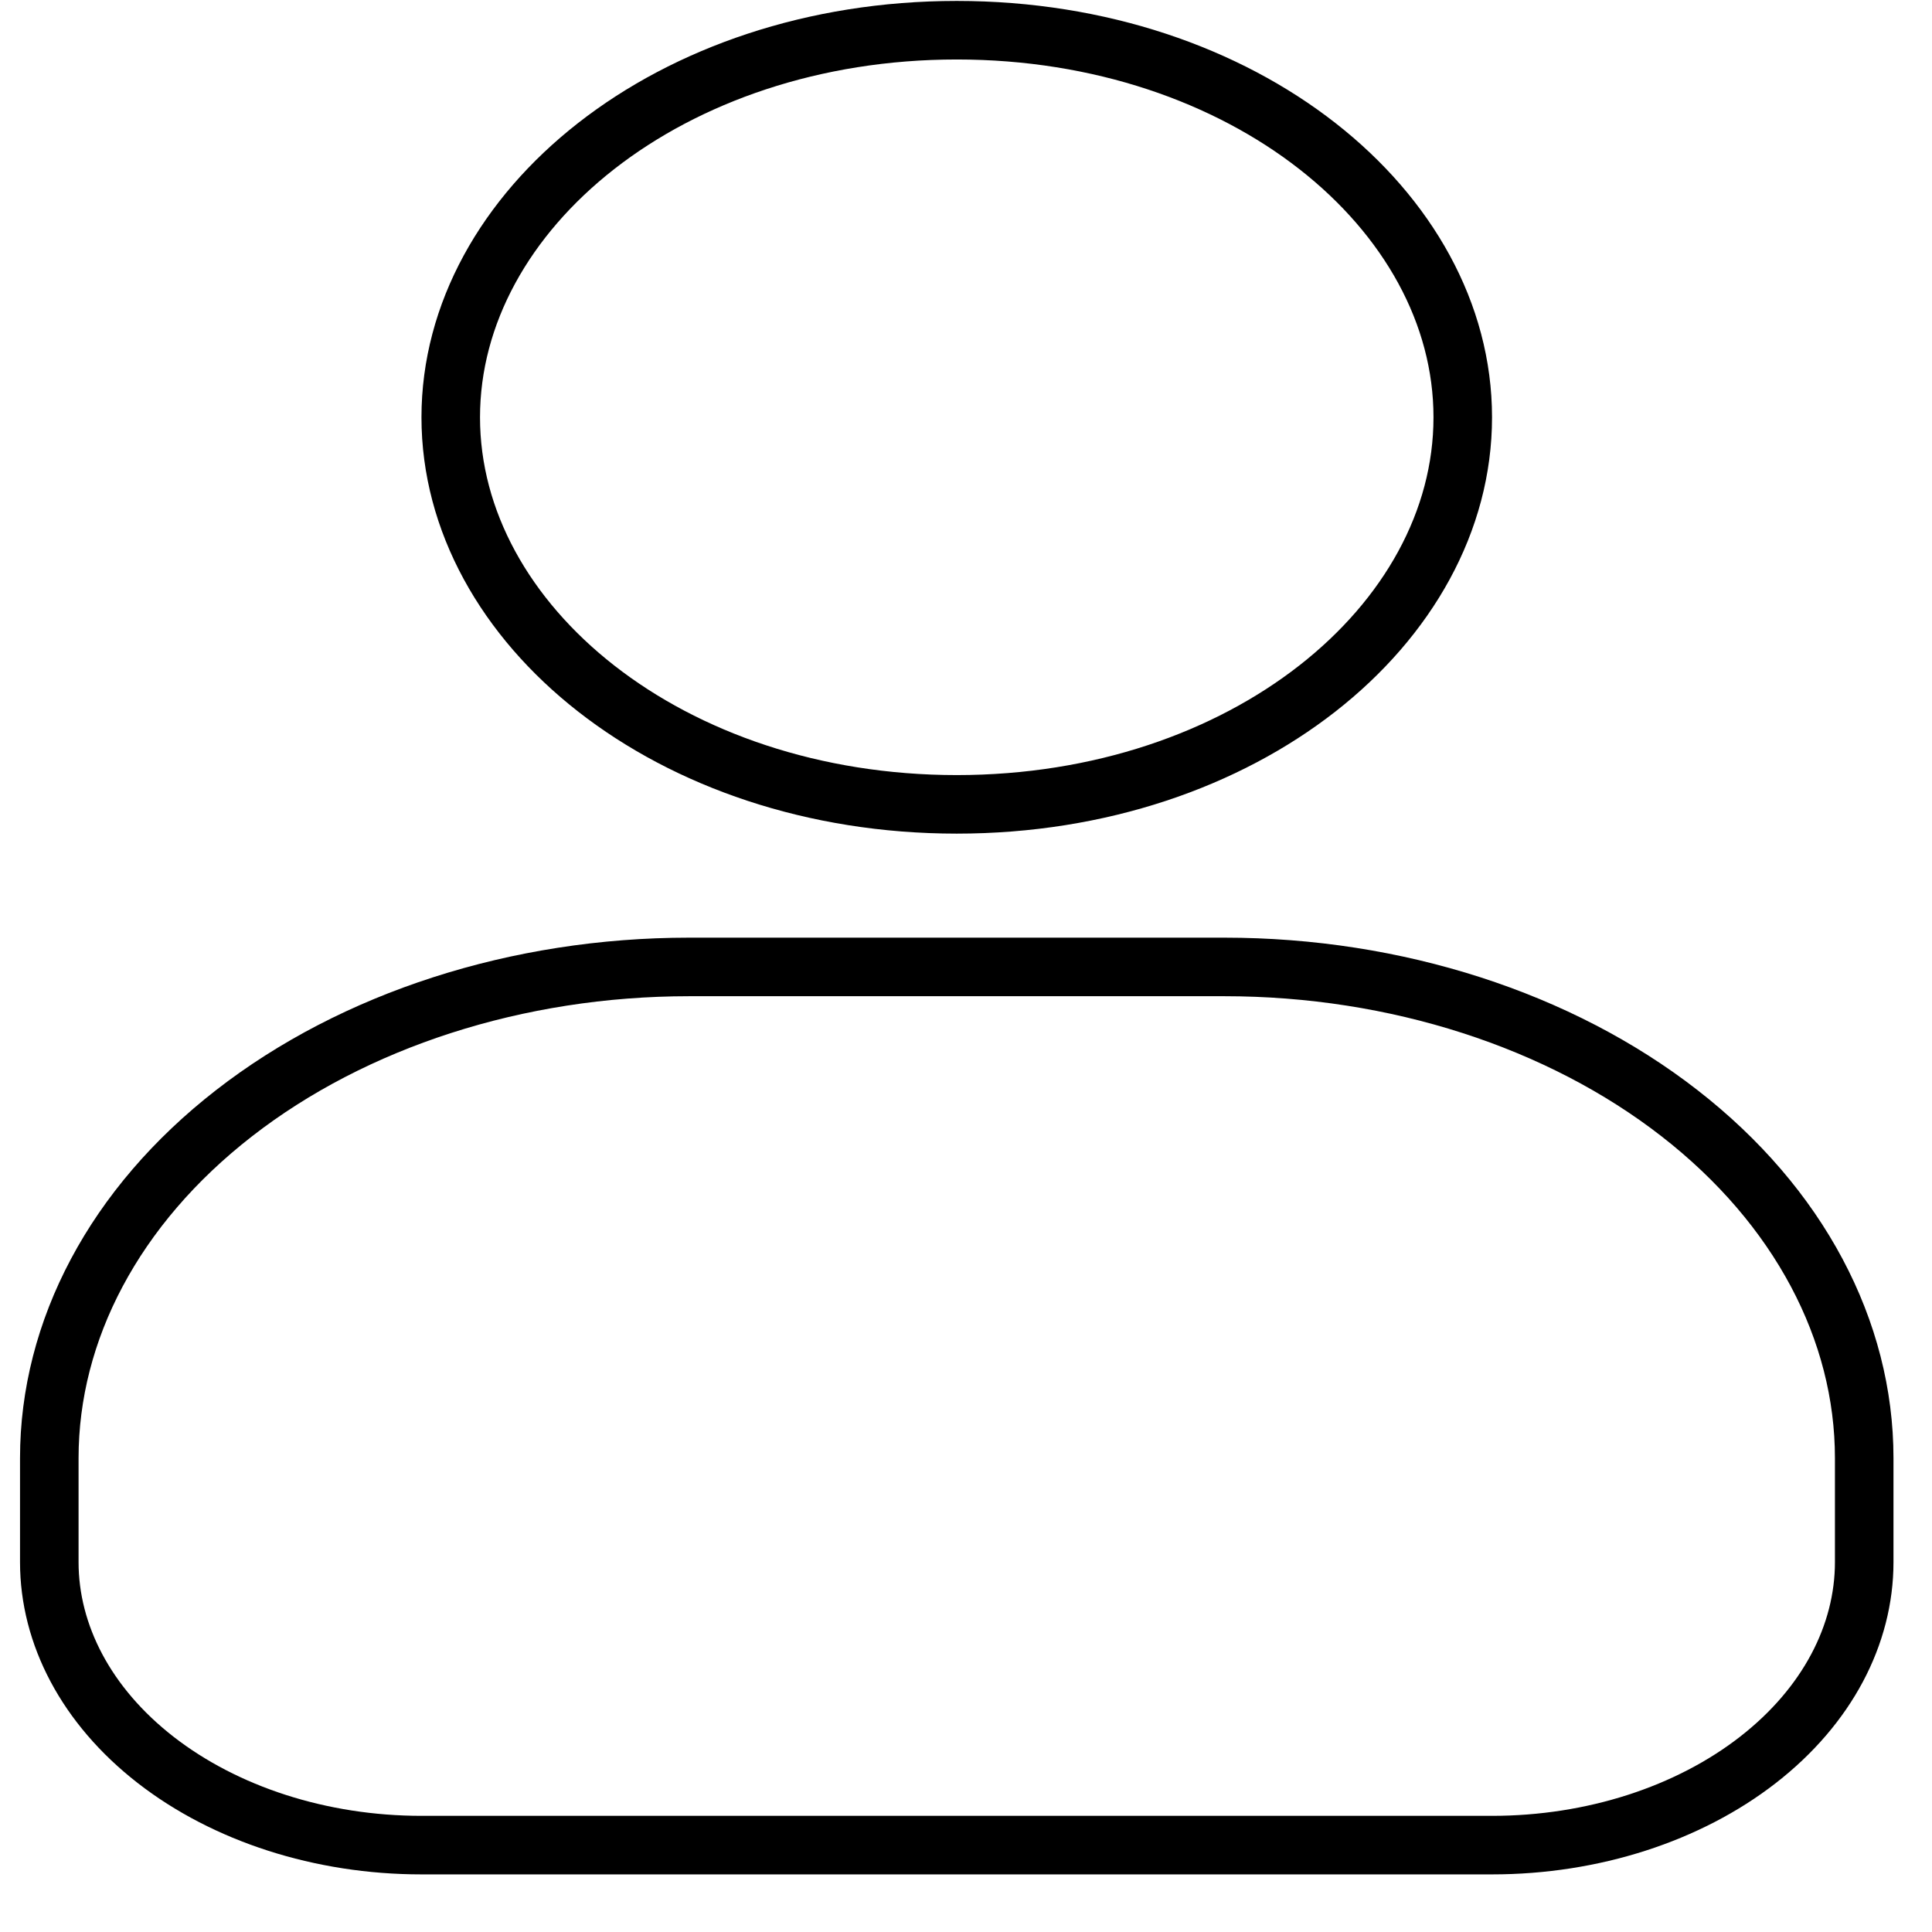 <svg width="33" height="33" viewBox="0 0 33 33" fill="none" xmlns="http://www.w3.org/2000/svg">
<g clip-path="url(#clip0_249_823)">
<path d="M24.985 7.128C24.985 10.669 21.24 13.739 16.342 13.739C11.445 13.739 7.699 10.669 7.699 7.128C7.699 3.586 11.445 0.516 16.342 0.516C21.24 0.516 24.985 3.586 24.985 7.128Z" stroke="black"/>
<path d="M31.842 24.905V26.683C31.842 27.919 31.212 29.138 30.027 30.06C28.839 30.984 27.206 31.516 25.485 31.516H7.199C5.478 31.516 3.846 30.984 2.658 30.06C1.473 29.138 0.842 27.919 0.842 26.683V24.905C0.842 22.727 1.954 20.603 3.997 19.015C6.042 17.424 8.837 16.516 11.771 16.516H20.914C23.847 16.516 26.643 17.424 28.688 19.015C30.73 20.603 31.842 22.727 31.842 24.905Z" stroke="black"/>
</g>
<defs>
<clipPath id="clip0_249_823">
<rect width="32" height="32" fill="white" transform="translate(0.342 0.016)"/>
</clipPath>
</defs>
</svg>

